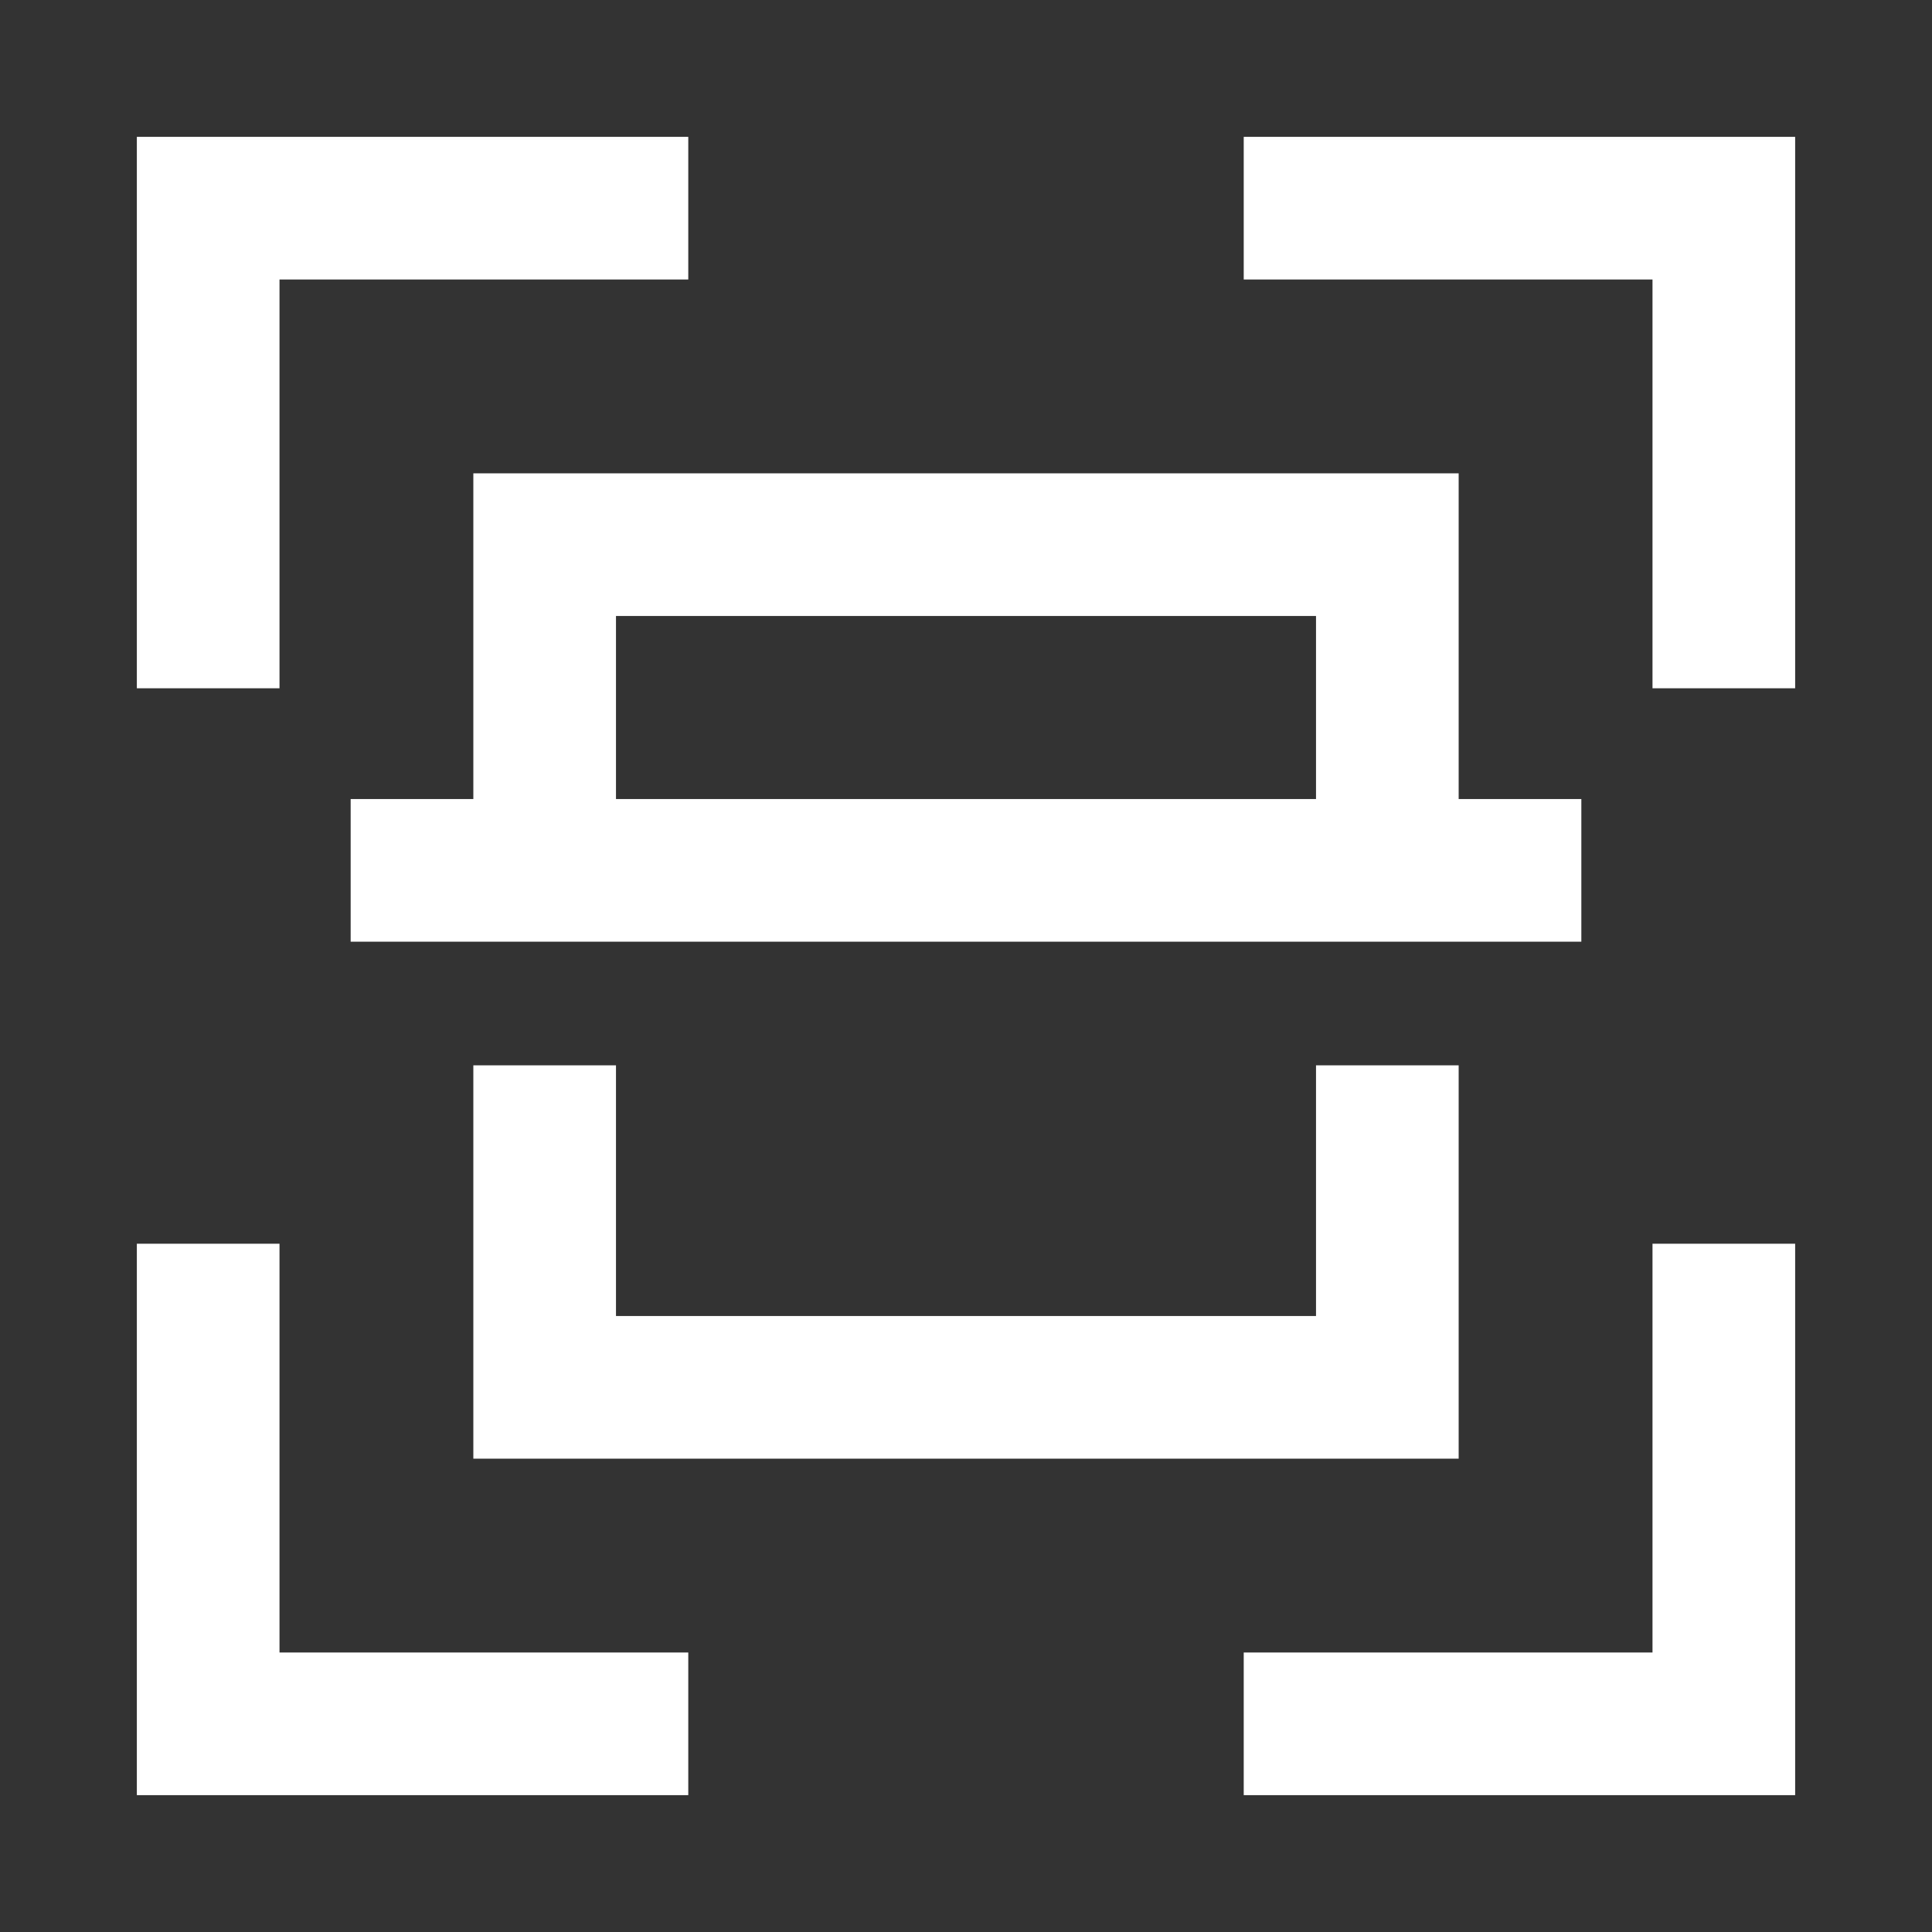 <svg width="12" height="12" viewBox="0 0 12 12" fill="none" xmlns="http://www.w3.org/2000/svg">
<rect x="0" y="0" width="12" height="12" fill="#333333" stroke="none"/>
<path d="M10.414 10.414H7.875V11H11V7.875H10.414V10.414Z" fill="white" stroke="white" stroke-width="0.3"/>
<path d="M1.586 1.586H4.125V1H1V4.125H1.586V1.586Z" fill="white" stroke="white" stroke-width="0.3"/>
<path d="M7.875 1V1.586H10.414V4.125H11V1H7.875Z" fill="white" stroke="white" stroke-width="0.3"/>
<path d="M1.586 7.875H1V11H4.125V10.414H1.586V7.875Z" fill="white" stroke="white" stroke-width="0.3"/>
<path d="M3.09 3.09V5.113H2.328V5.699H9.672V5.113H8.91V3.09H3.09ZM3.676 3.676H8.324V5.113H3.676V3.676Z" fill="white" stroke="white" stroke-width="0.3"/>
<path d="M3.09 6.767V8.91H8.91V6.767H8.324V8.324H3.676V6.767H3.09Z" fill="white" stroke="white" stroke-width="0.3"/>
</svg>
